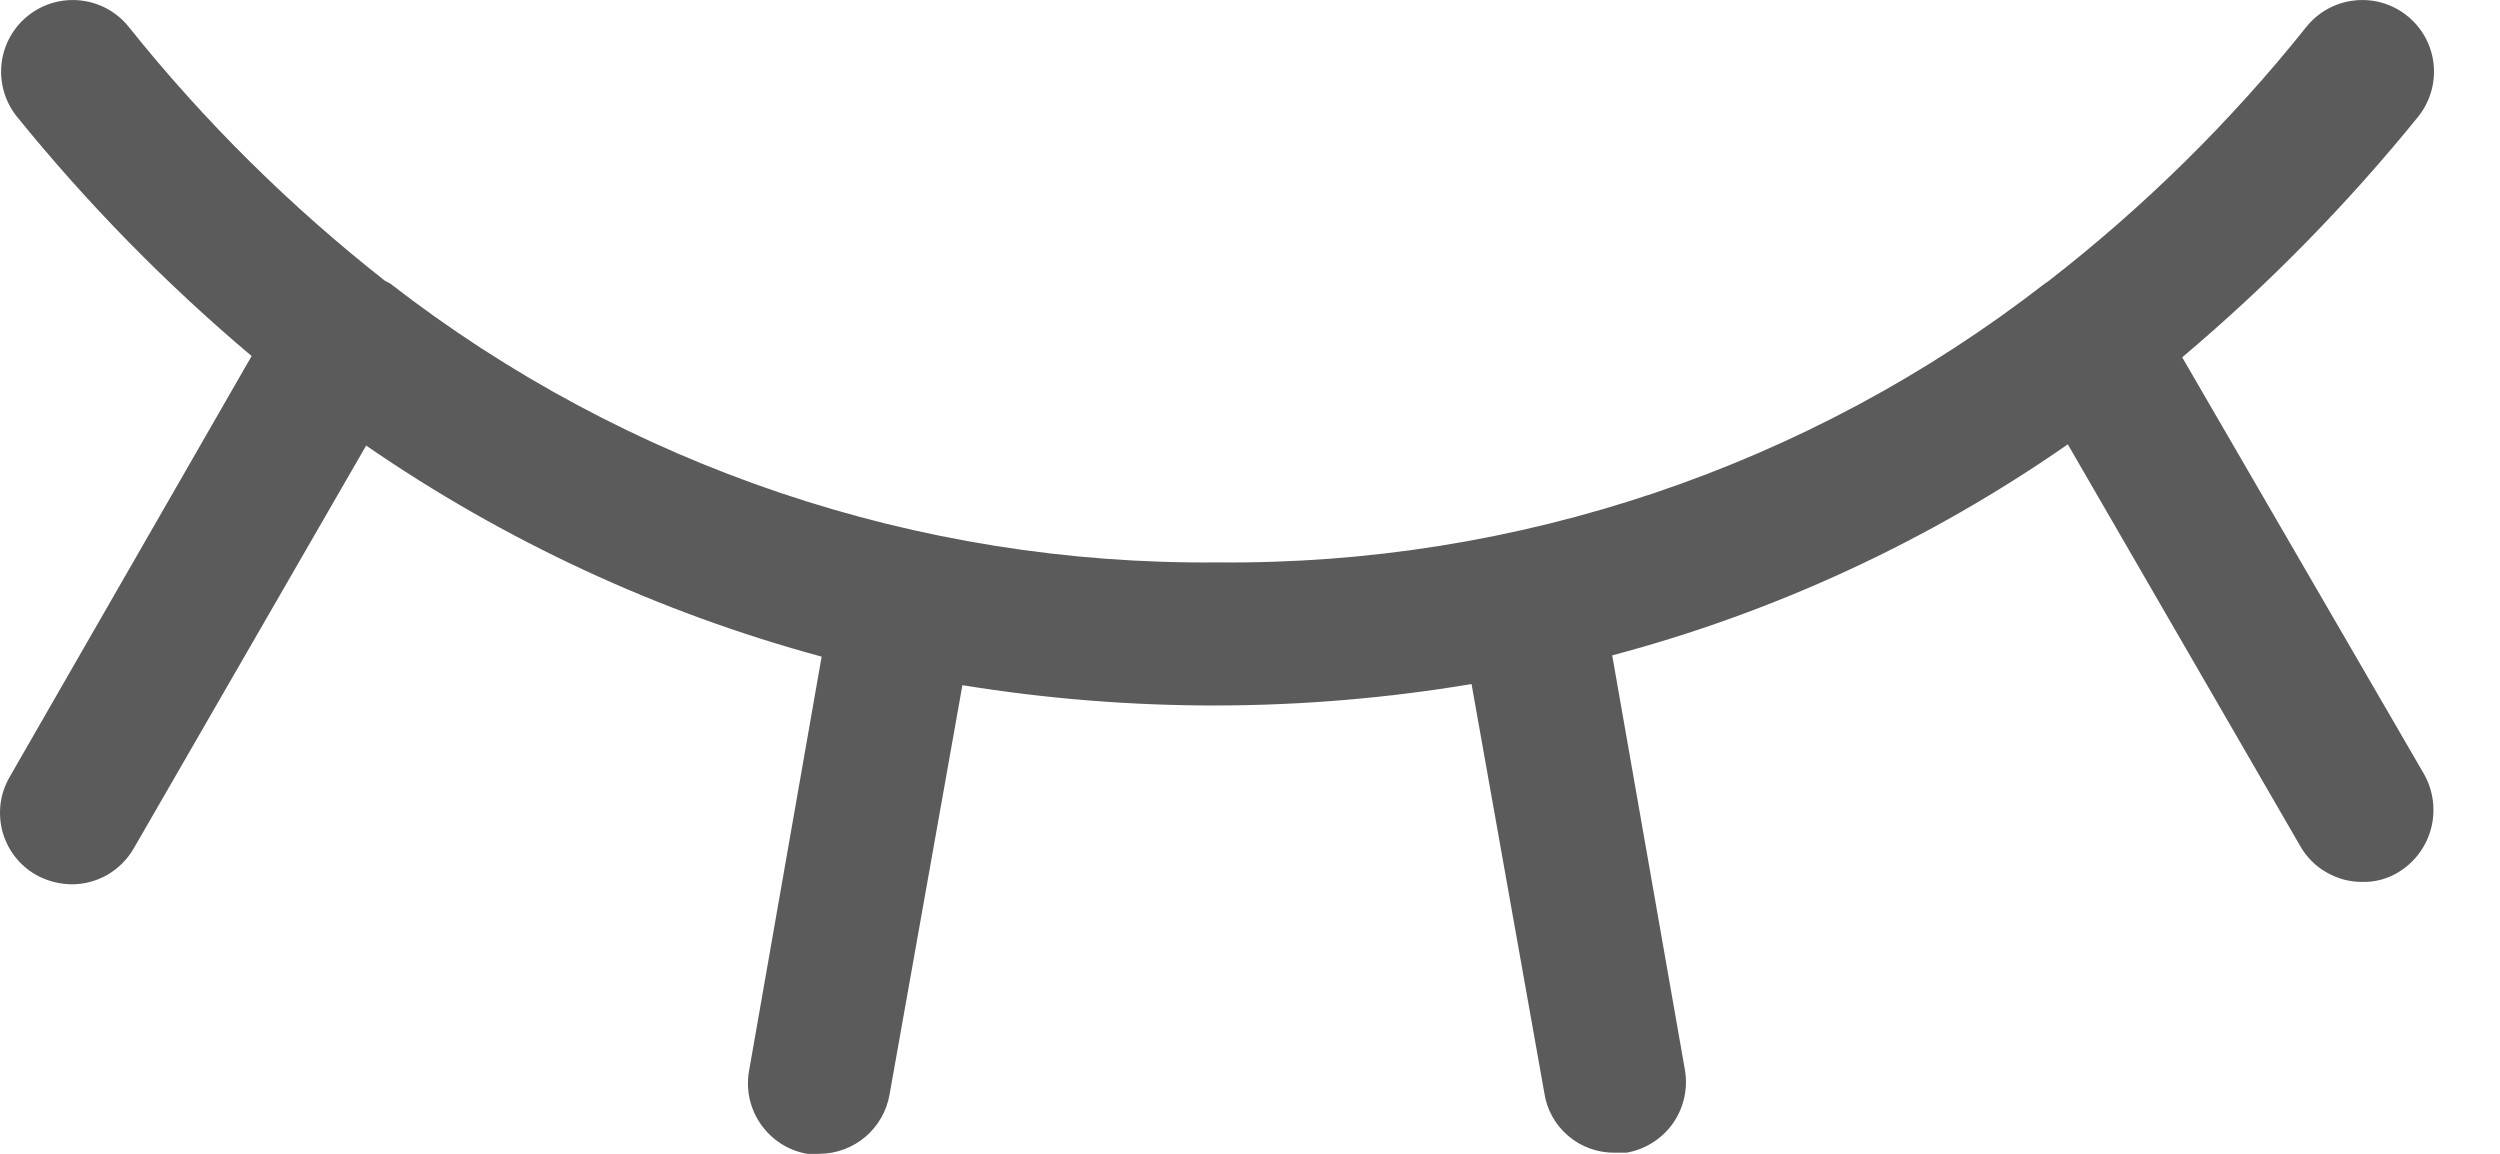 <svg width="26" height="12" viewBox="0 0 26 12" fill="none" xmlns="http://www.w3.org/2000/svg">
<path d="M25.213 8.056C25.308 8.228 25.333 8.43 25.282 8.62C25.231 8.81 25.109 8.972 24.94 9.073C24.828 9.141 24.699 9.175 24.568 9.172C24.437 9.173 24.309 9.138 24.196 9.073C24.082 9.008 23.988 8.914 23.923 8.8L21.505 4.621C20.066 5.623 18.462 6.366 16.767 6.816L17.524 11.132C17.556 11.326 17.51 11.525 17.397 11.685C17.283 11.845 17.11 11.954 16.916 11.988H16.792C16.616 11.99 16.445 11.928 16.311 11.814C16.176 11.7 16.087 11.542 16.061 11.367L15.304 7.114C14.431 7.26 13.548 7.335 12.662 7.337C11.774 7.339 10.886 7.268 10.009 7.126L9.252 11.38C9.223 11.553 9.133 11.71 8.999 11.824C8.866 11.937 8.696 11.999 8.52 12H8.396C8.203 11.967 8.03 11.858 7.916 11.697C7.802 11.537 7.756 11.338 7.789 11.144L8.545 6.829C6.853 6.371 5.251 5.628 3.808 4.634L1.39 8.825C1.324 8.938 1.23 9.032 1.117 9.098C1.004 9.163 0.875 9.197 0.745 9.197C0.614 9.195 0.487 9.161 0.373 9.098C0.288 9.049 0.214 8.984 0.154 8.907C0.094 8.829 0.051 8.741 0.025 8.646C7.70915e-05 8.552 -0.006 8.453 0.006 8.356C0.019 8.259 0.051 8.166 0.1 8.081L2.617 3.703C1.726 2.952 0.908 2.117 0.174 1.211C0.051 1.056 -0.006 0.859 0.016 0.662C0.038 0.466 0.137 0.286 0.292 0.163C0.447 0.039 0.644 -0.017 0.84 0.005C1.037 0.027 1.217 0.126 1.34 0.281C2.124 1.261 3.019 2.147 4.006 2.922L4.056 2.947C6.516 4.857 9.549 5.879 12.662 5.849C15.776 5.879 18.809 4.857 21.269 2.947L21.306 2.922C22.3 2.15 23.2 1.264 23.985 0.281C24.108 0.126 24.288 0.027 24.485 0.005C24.681 -0.017 24.878 0.039 25.033 0.163C25.188 0.286 25.287 0.466 25.309 0.662C25.331 0.859 25.274 1.056 25.151 1.211C24.413 2.122 23.591 2.96 22.695 3.716L25.213 8.056Z" fill="#5B5B5B"/>
</svg>
